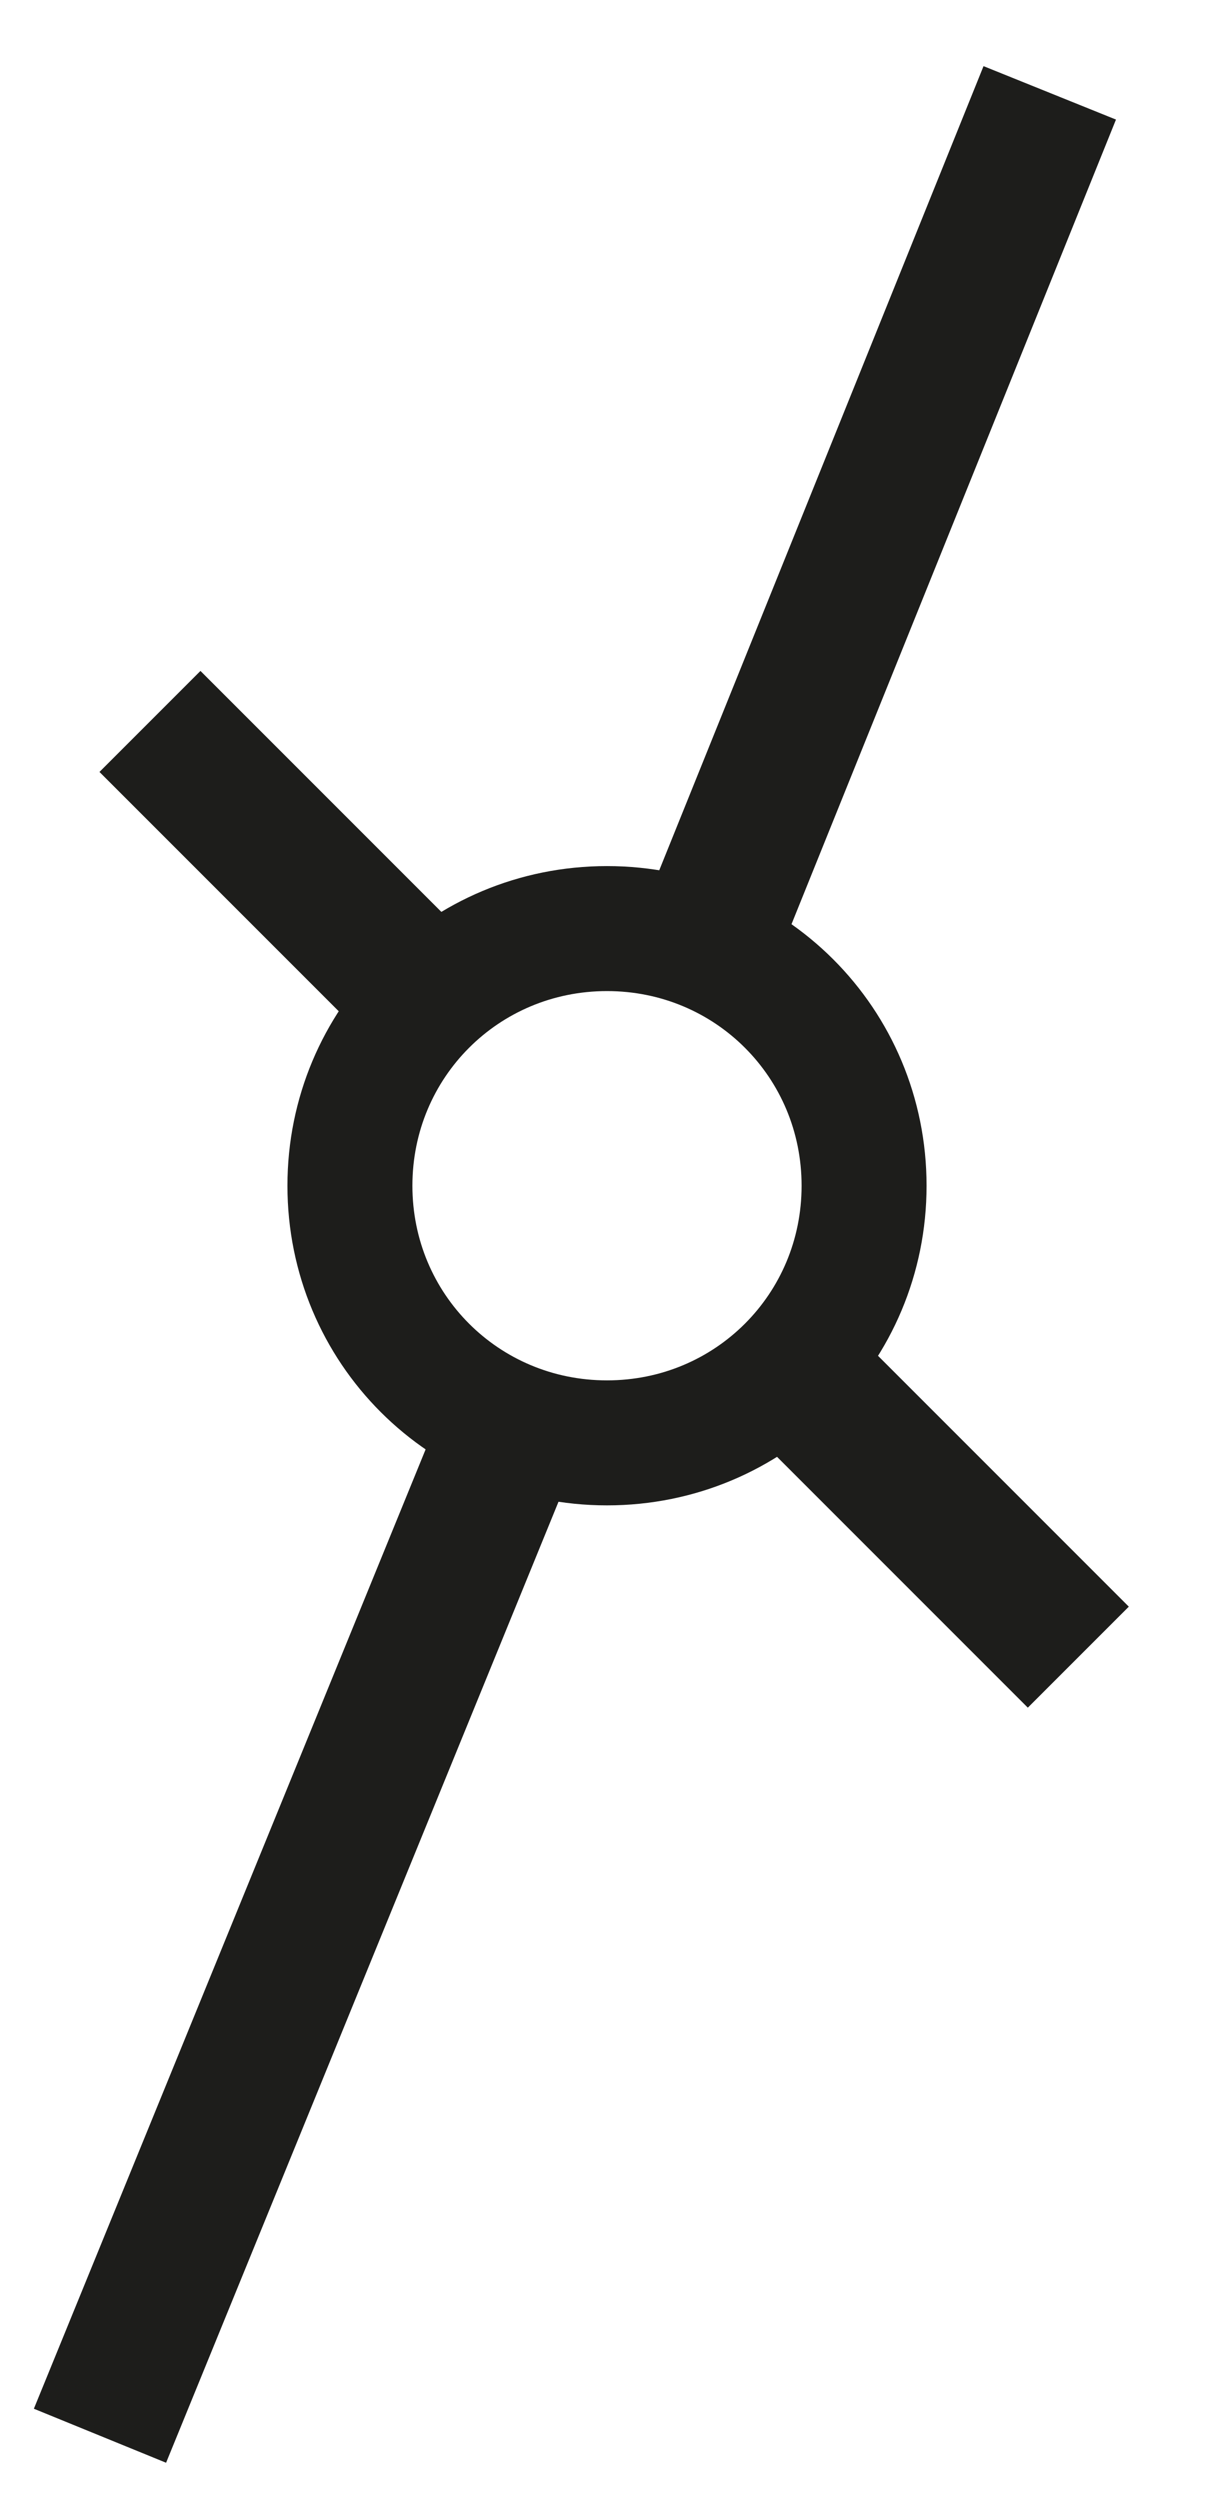<?xml version="1.0" encoding="utf-8"?>
<!-- Generator: Adobe Illustrator 21.0.0, SVG Export Plug-In . SVG Version: 6.00 Build 0)  -->
<svg version="1.2" baseProfile="tiny" id="main" xmlns="http://www.w3.org/2000/svg" xmlns:xlink="http://www.w3.org/1999/xlink"
	 x="0px" y="0px" viewBox="0 0 17 35" xml:space="preserve">
<path fill="none" stroke="#1D1D1B" stroke-width="1.75" stroke-miterlimit="10" d="M8.5,13c2,0,3.6,1.6,3.6,3.6s-1.6,3.6-3.6,3.6
	s-3.6-1.6-3.6-3.6S6.5,13,8.5,13z"/>
<path fill="none" stroke="#1D1D1B" stroke-width="2" stroke-miterlimit="10" d="M15.1,23.2l-4-4"/>
<path fill="none" stroke="#1D1D1B" stroke-width="2" stroke-miterlimit="10" d="M1.4,34.1l5.8-14.2"/>
<path fill="none" stroke="#1D1D1B" stroke-width="2" stroke-miterlimit="10" d="M9.9,13.2l4.8-11.9"/>
<path fill="none" stroke="#1D1D1B" stroke-width="2" stroke-miterlimit="10" d="M6.1,14.1l-4-4"/>
</svg>
